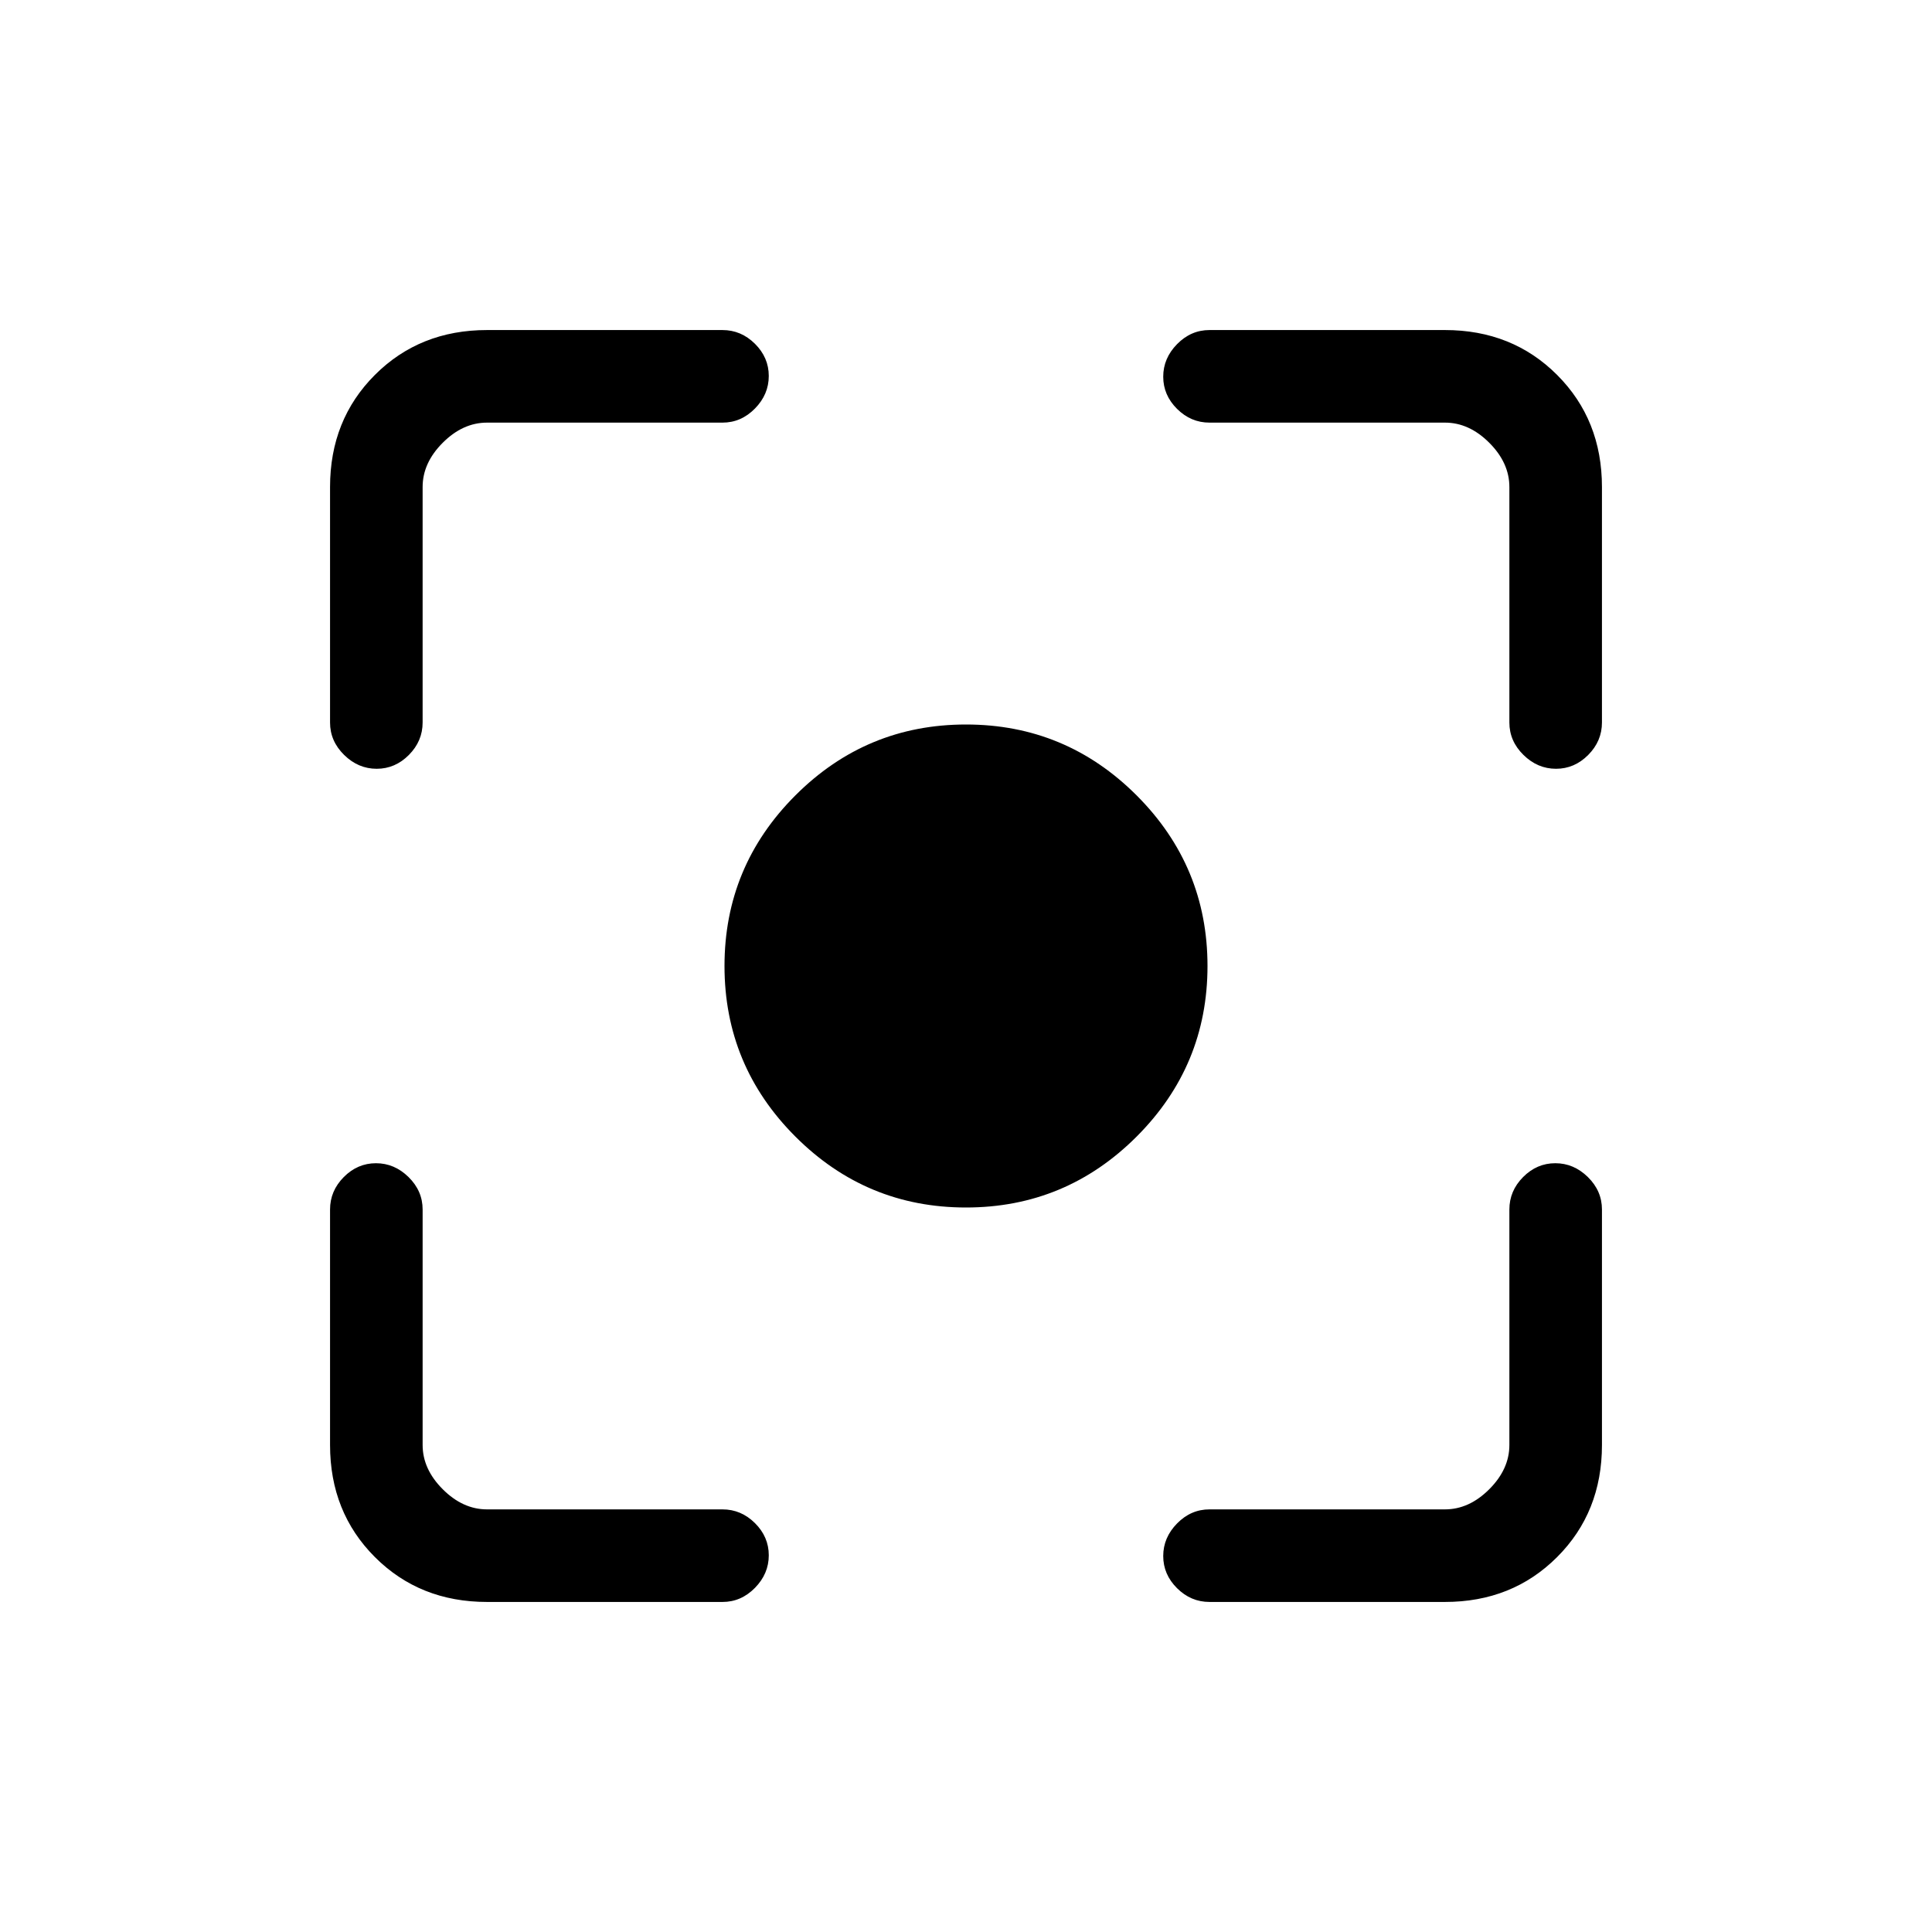<svg xmlns="http://www.w3.org/2000/svg" height="20" viewBox="0 -960 960 960" width="20"><path d="M242-164q-33.43 0-55.71-22.29Q164-208.57 164-242v-117q0-9.25 6.82-16.13 6.83-6.87 16-6.87 9.18 0 16.18 6.87 7 6.88 7 16.13v117q0 12 10 22t22 10h117q9.25 0 16.13 6.82 6.87 6.83 6.87 16 0 9.18-6.87 16.18-6.88 7-16.13 7H242Zm476 0H601q-9.25 0-16.12-6.82-6.88-6.83-6.88-16 0-9.18 6.88-16.18 6.87-7 16.12-7h117q12 0 22-10t10-22v-117q0-9.25 6.82-16.13 6.83-6.87 16-6.87 9.18 0 16.18 6.87 7 6.88 7 16.13v117q0 33.43-22.29 55.71Q751.42-164 718-164ZM164-601v-117q0-33.42 22.29-55.71Q208.57-796 242-796h117q9.25 0 16.13 6.82 6.87 6.83 6.87 16 0 9.18-6.87 16.18-6.88 7-16.13 7H242q-12 0-22 10t-10 22v117q0 9.25-6.82 16.12-6.83 6.88-16 6.88-9.18 0-16.18-6.88-7-6.87-7-16.12Zm586 0v-117q0-12-10-22t-22-10H601q-9.25 0-16.12-6.82-6.88-6.83-6.88-16 0-9.18 6.88-16.18 6.87-7 16.12-7h117q33.42 0 55.71 22.29T796-718v117q0 9.25-6.82 16.12-6.83 6.88-16 6.88-9.18 0-16.18-6.88-7-6.87-7-16.12ZM480-360q-49.55 0-84.77-35.23Q360-430.45 360-480t35.23-84.78Q430.45-600 480-600t84.78 35.22Q600-529.55 600-480q0 49.55-35.22 84.77Q529.55-360 480-360Z"/></svg>